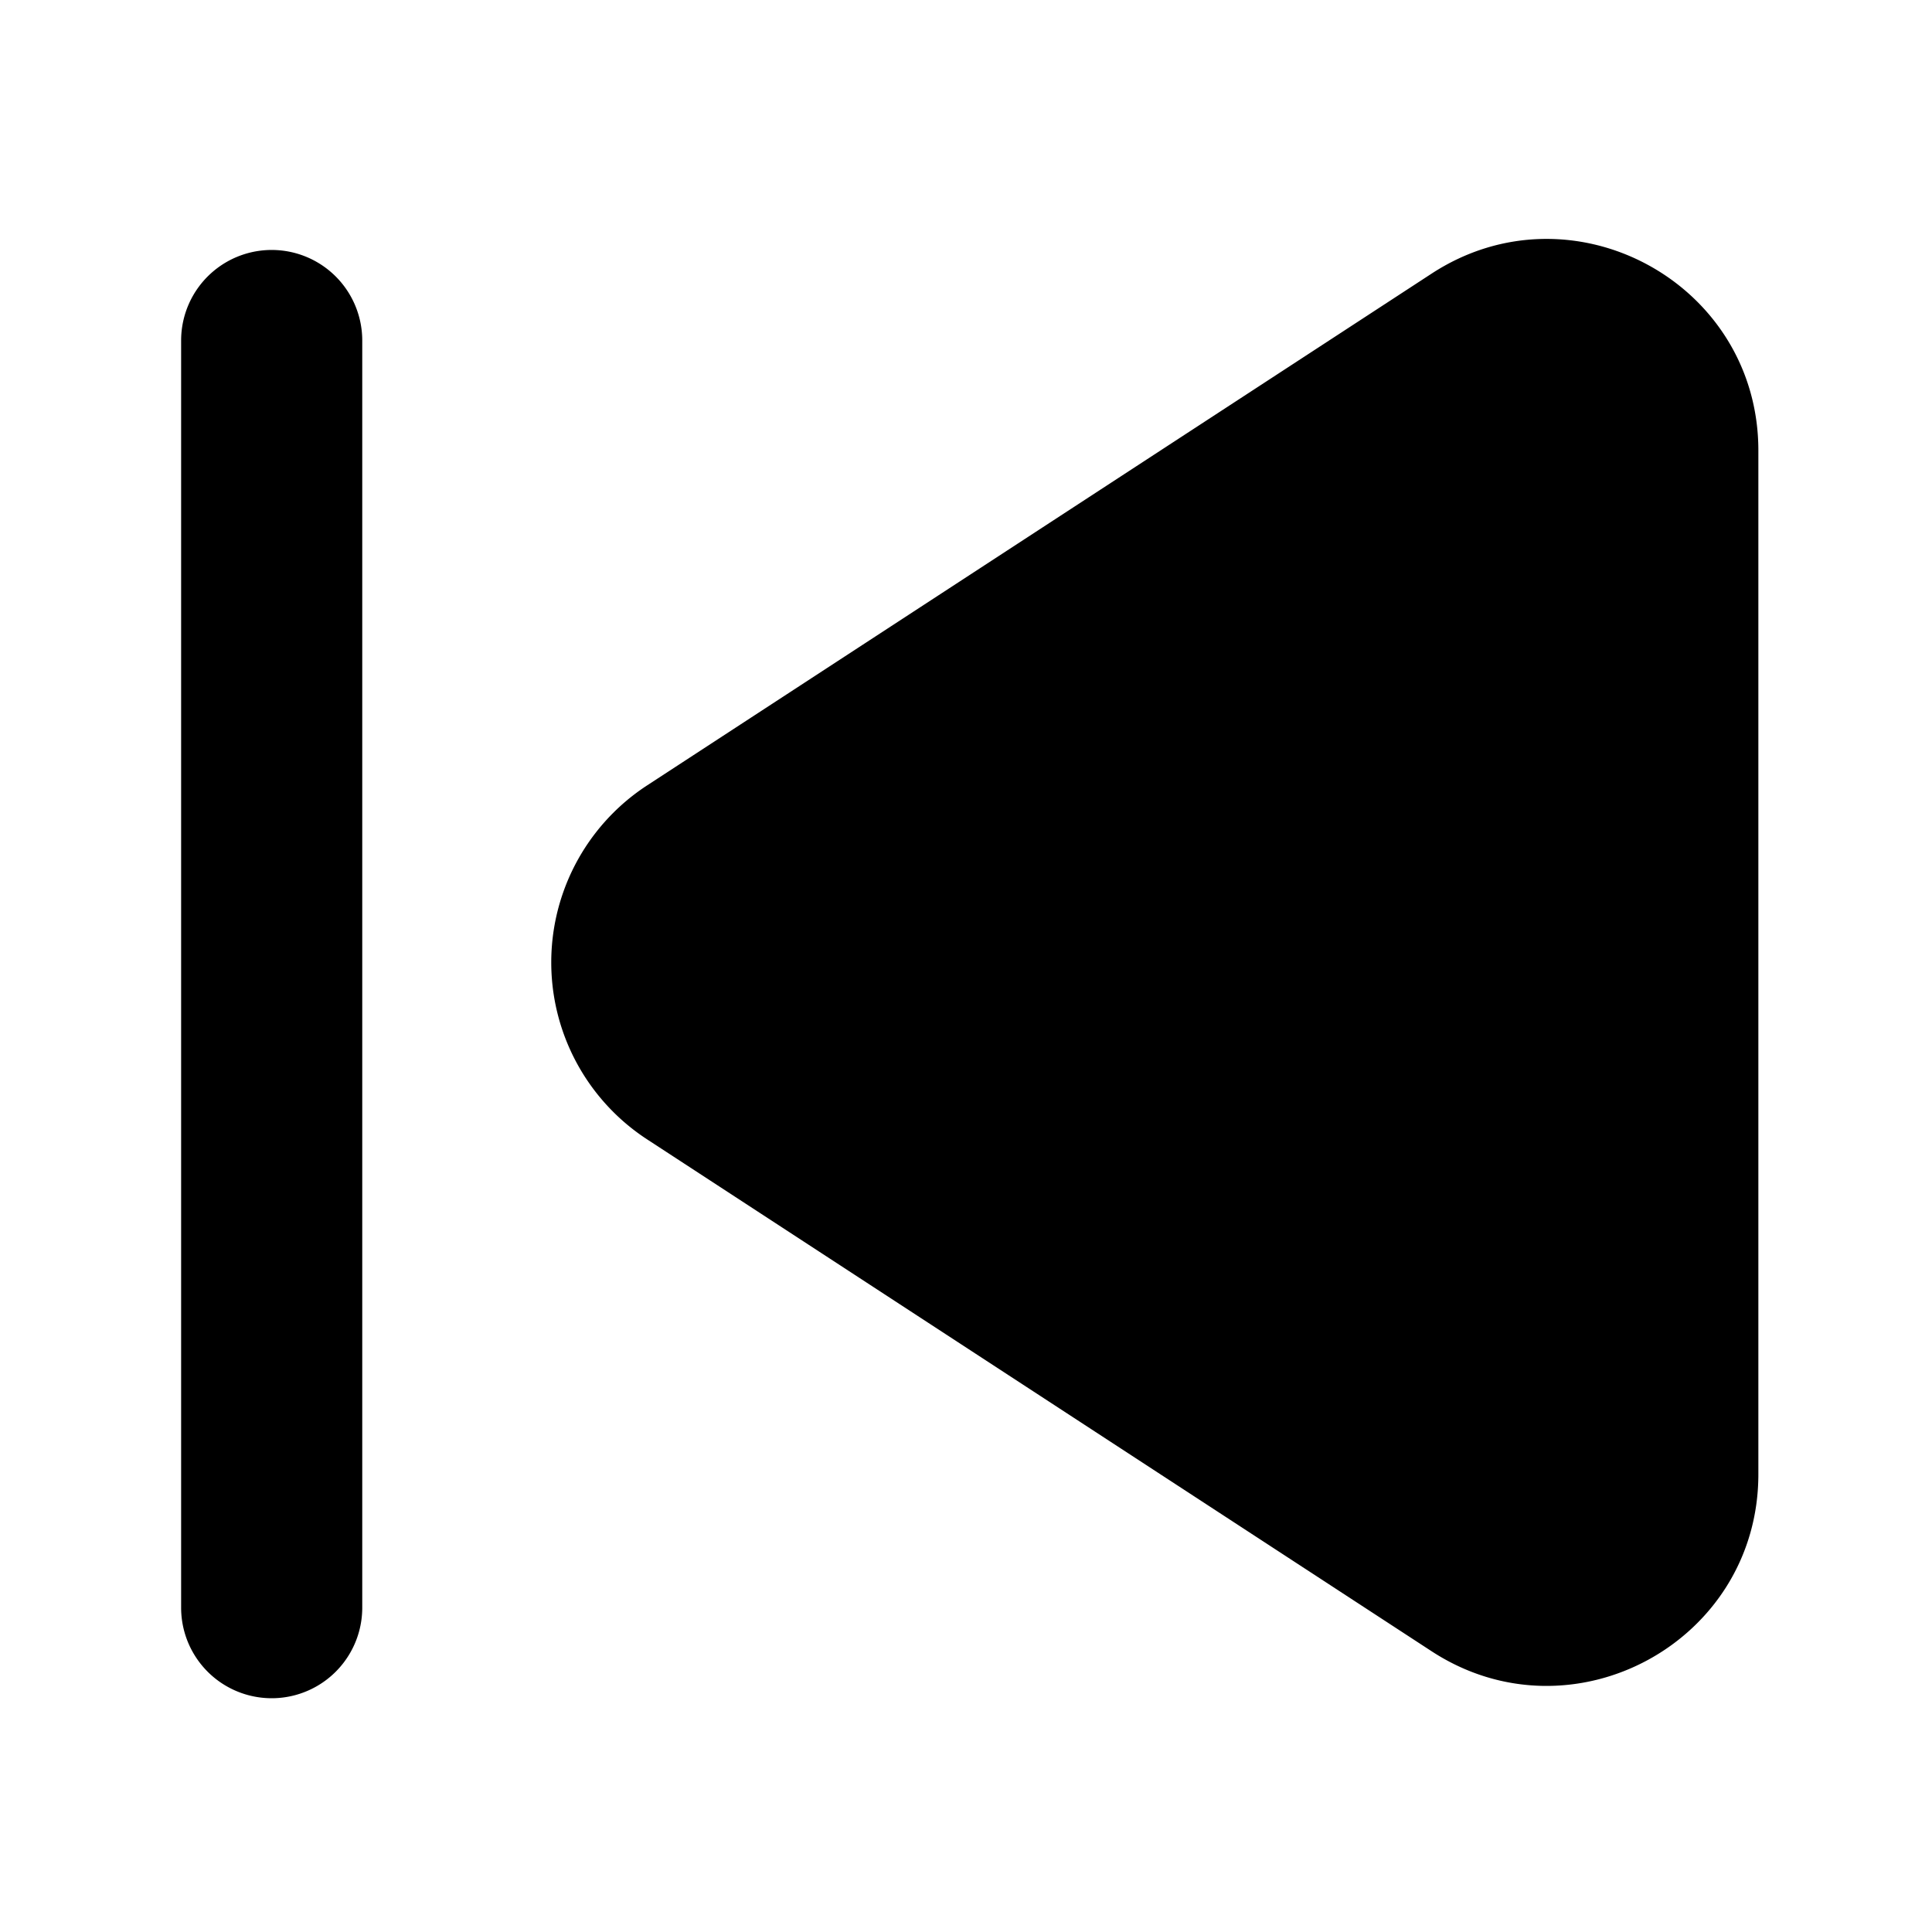 <svg xmlns="http://www.w3.org/2000/svg" width="16" height="16" fill="none" viewBox="0 0 16 16"><path fill="currentColor" d="M2.316 2.073A.75.75 0 0 1 3 2.82v10.494a.75.75 0 0 1-1.5 0V2.82a.75.75 0 0 1 .816-.747m9.54.193c1.164-.76 2.706.076 2.706 1.465v8.478c0 1.39-1.542 2.225-2.706 1.466l-6.498-4.24a1.75 1.75 0 0 1 0-2.93z"/></svg>